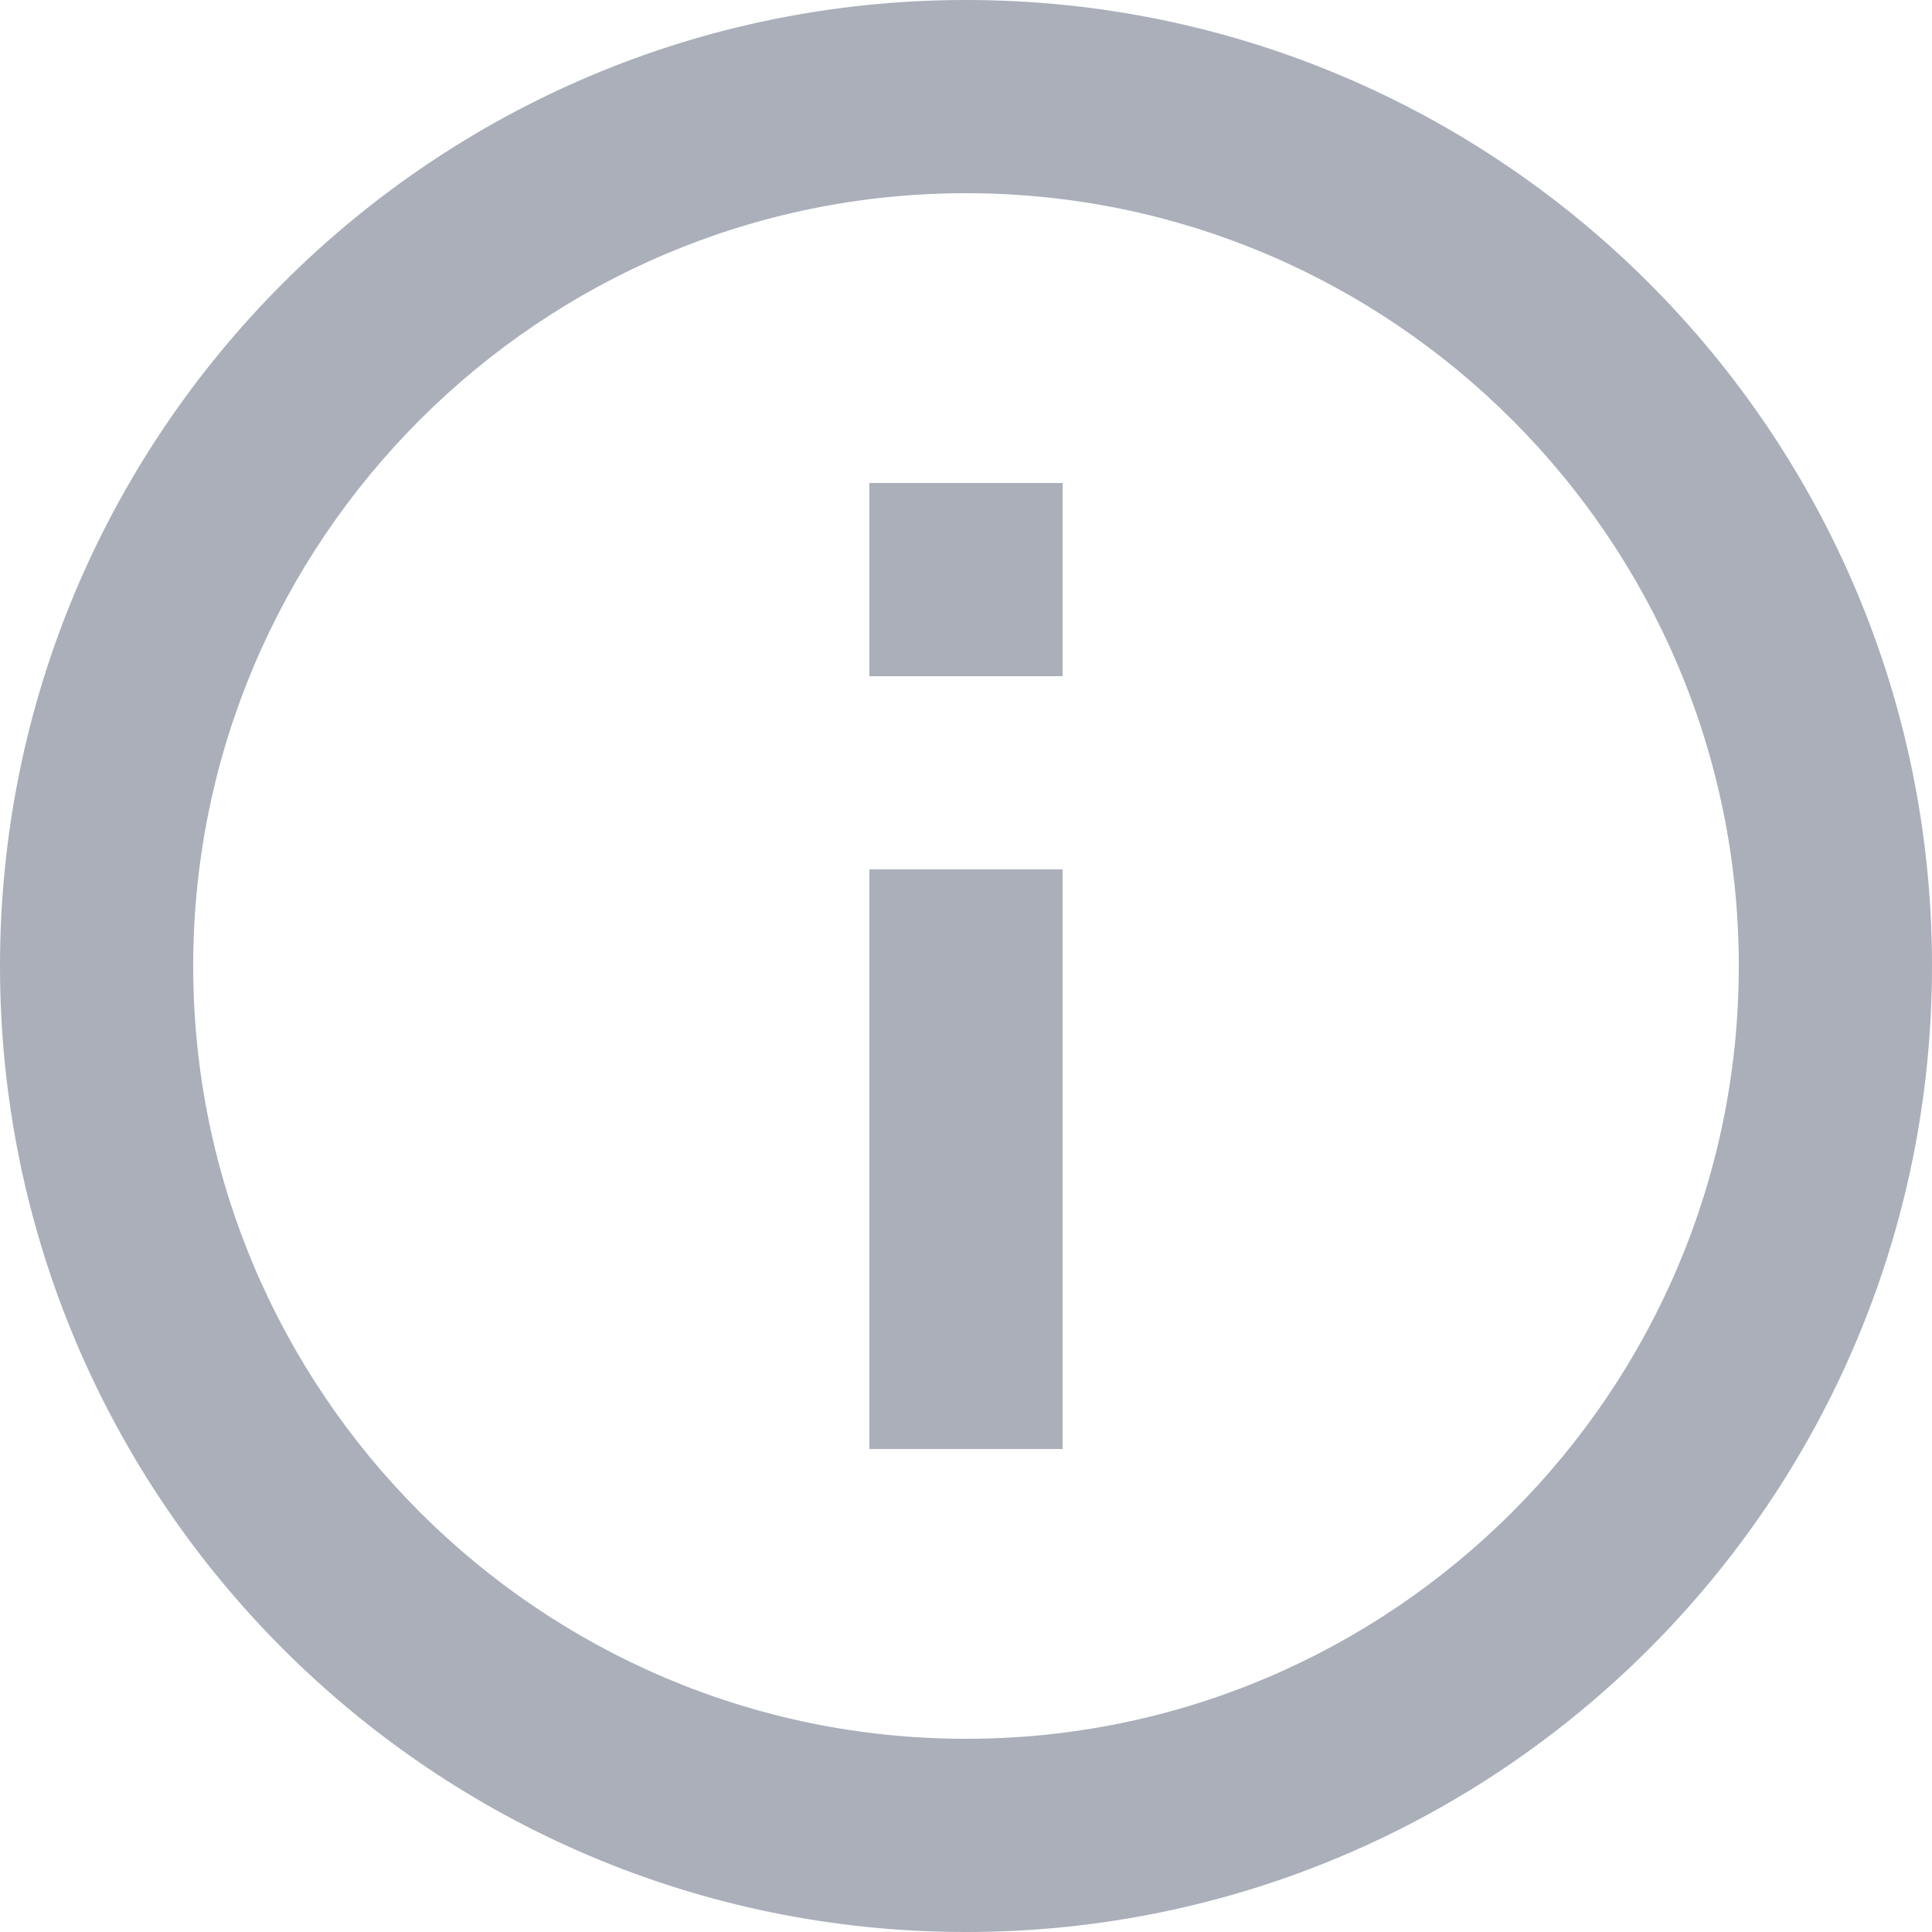 <?xml version="1.0" encoding="UTF-8"?>
<svg width="20px" height="20px" viewBox="0 0 20 20" version="1.1" xmlns="http://www.w3.org/2000/svg" xmlns:xlink="http://www.w3.org/1999/xlink">
    <!-- Generator: Sketch 41.2 (35397) - http://www.bohemiancoding.com/sketch -->
    <title>Group Copy 15</title>
    <desc>Created with Sketch.</desc>
    <defs></defs>
    <g id="guides" stroke="none" stroke-width="1" fill="none" fill-rule="evenodd">
        <g id="guide---icons" transform="translate(-814, -247)" fill="#AAAFBA">
            <g id="icn---info" transform="translate(814, 247)">
                <path d="M9,15 L11,15 L11,9 L9,9 L9,15 L9,15 Z M10,0 C4.48,0 0,4.48 0,10 C0,15.52 4.48,20 10,20 C15.52,20 20,15.52 20,10 C20,4.48 15.52,0 10,0 L10,0 Z M10,18 C5.59,18 2,14.41 2,10 C2,5.59 5.59,2 10,2 C14.41,2 18,5.59 18,10 C18,14.41 14.41,18 10,18 L10,18 Z M9,7 L11,7 L11,5 L9,5 L9,7 L9,7 Z" id="Shape"></path>
            </g>
        </g>
    </g>
</svg>
